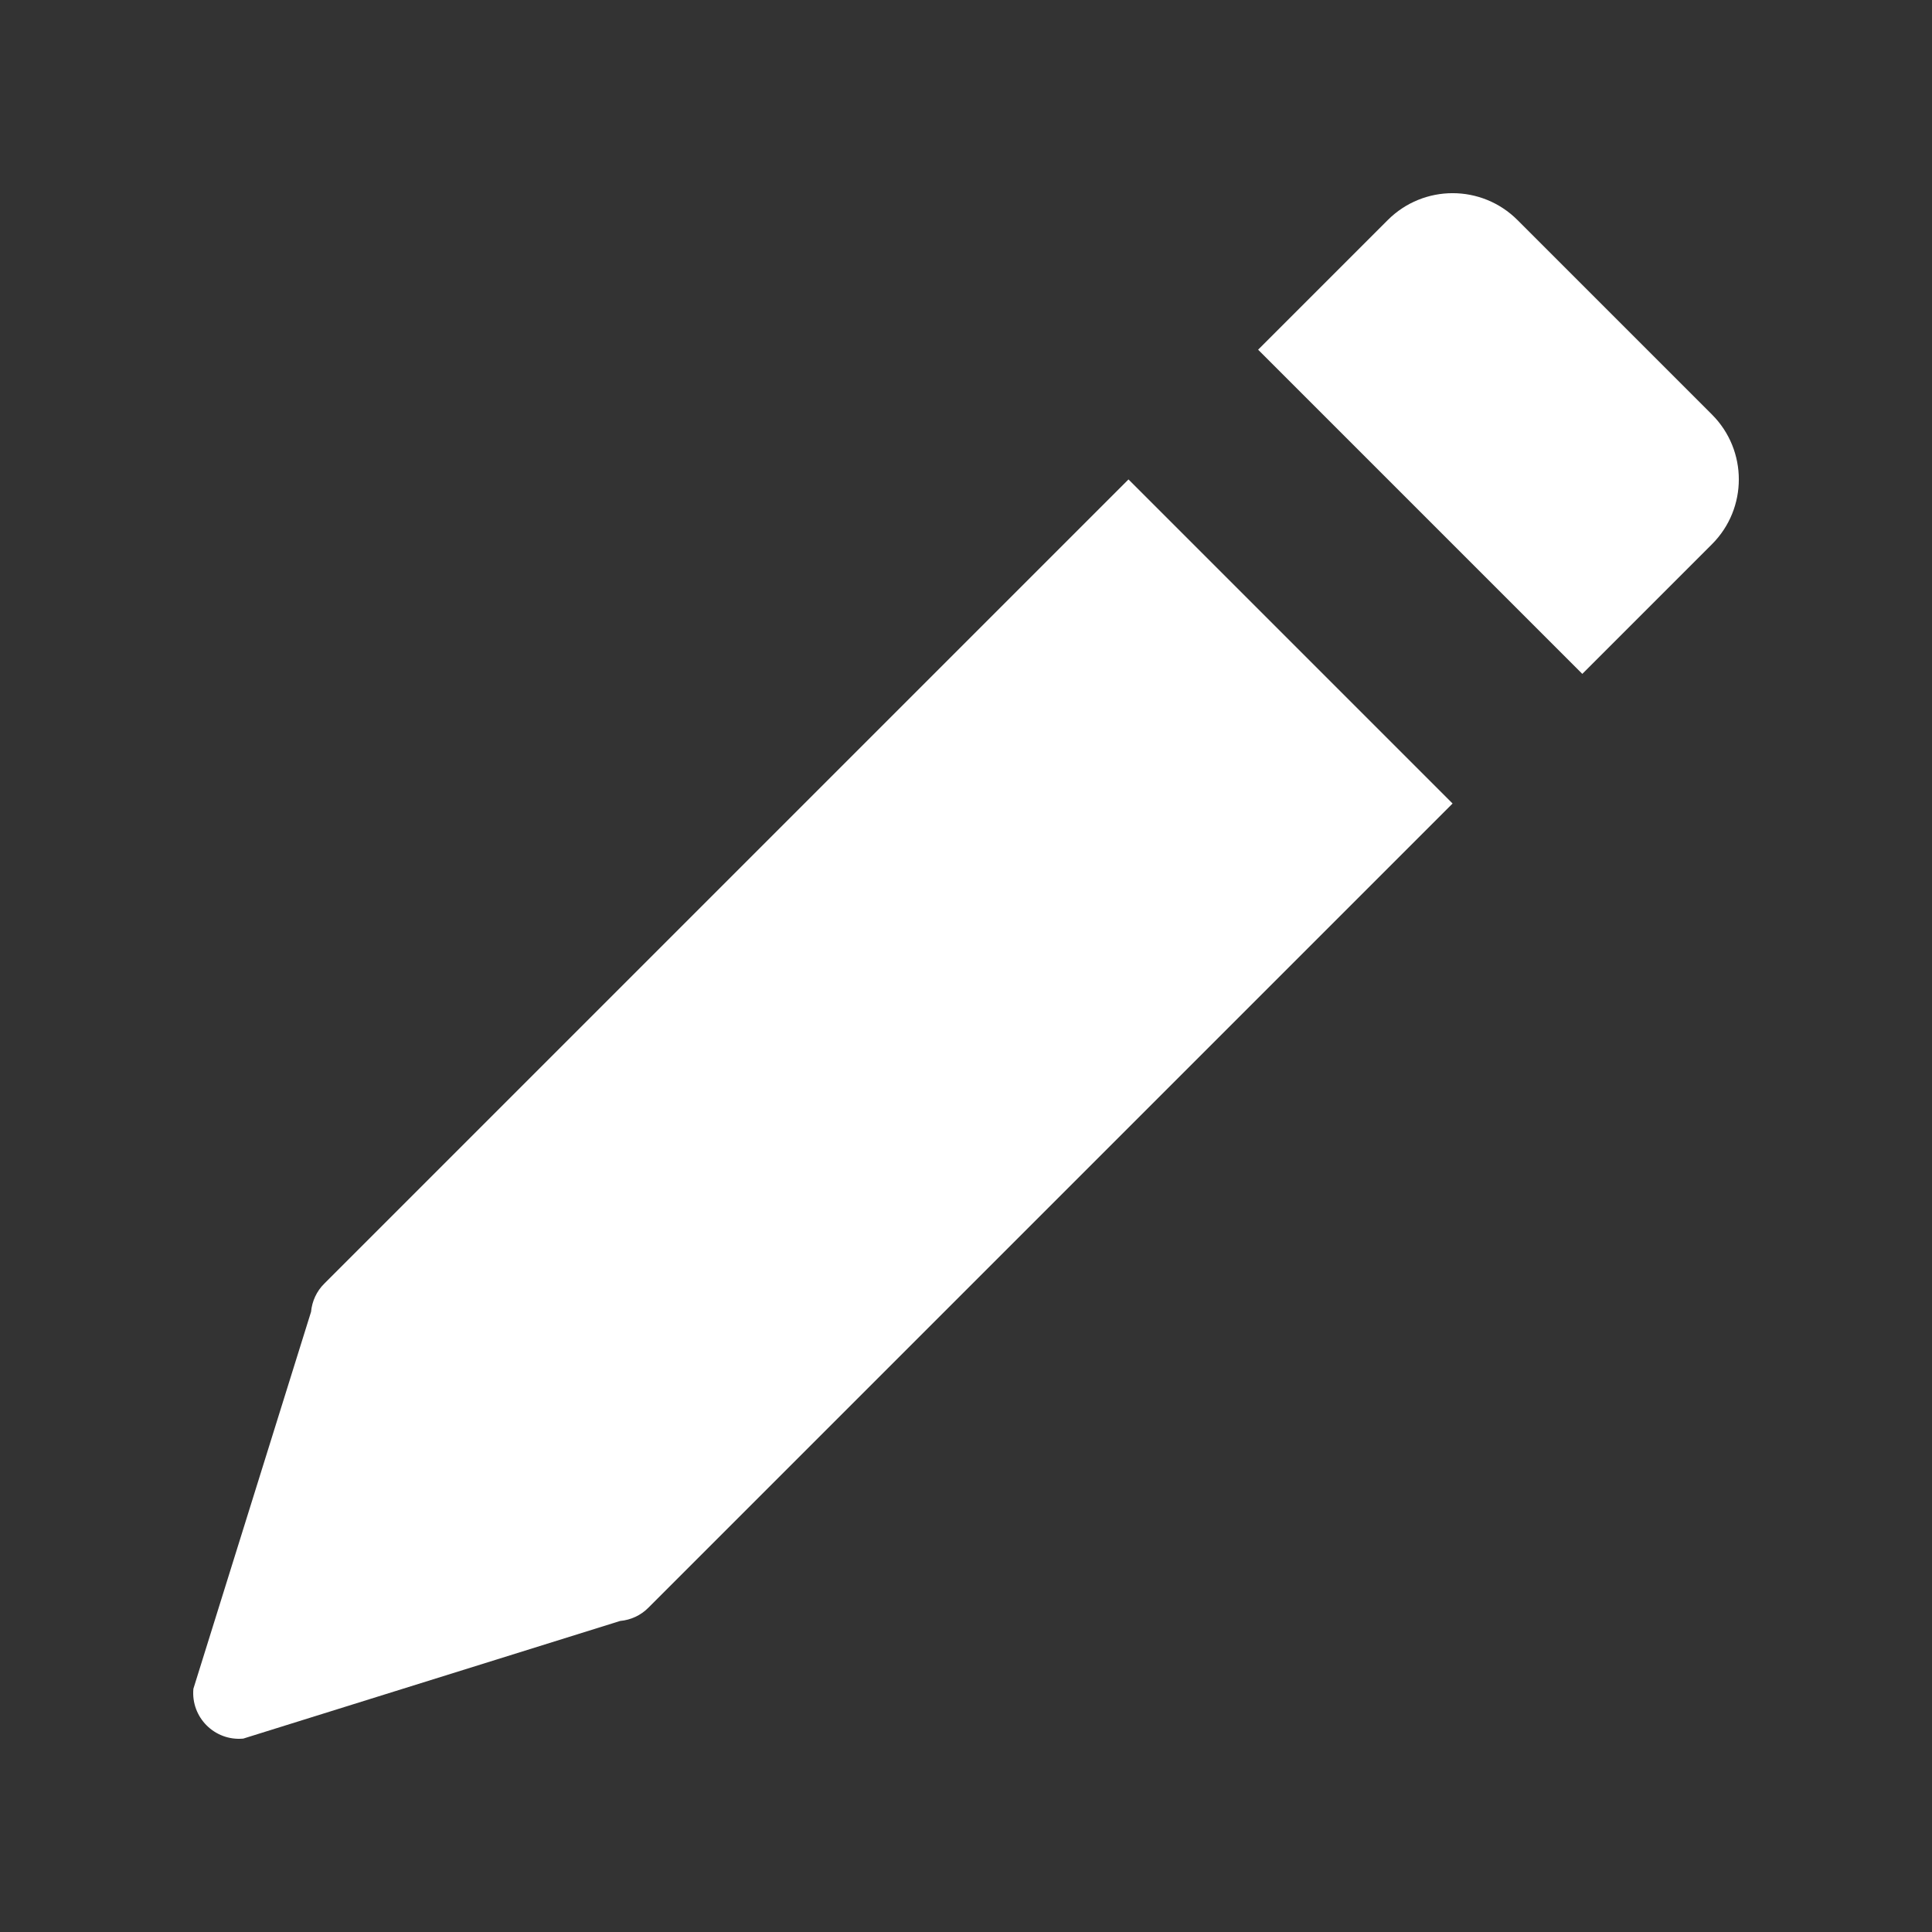 <svg width="20" height="20" viewBox="0 0 20 20" fill="none" xmlns="http://www.w3.org/2000/svg">
<rect x="0" y="0" width="20" height="20" fill="#333333" stroke="none"/>
<path d="M11.682 4.963L15.037 8.318L6.712 16.643C6.634 16.722 6.53 16.77 6.42 16.78L2.518 17.998C2.222 18.025 1.975 17.778 2.002 17.482L3.22 13.58C3.23 13.47 3.278 13.366 3.357 13.288L11.682 4.963Z" fill="white"/>
<path d="M14.366 2.278C14.737 1.907 15.338 1.907 15.709 2.278L17.722 4.291C18.093 4.662 18.093 5.263 17.722 5.634L16.38 6.976L13.024 3.62L14.366 2.278Z" fill="white"/>
</svg>
